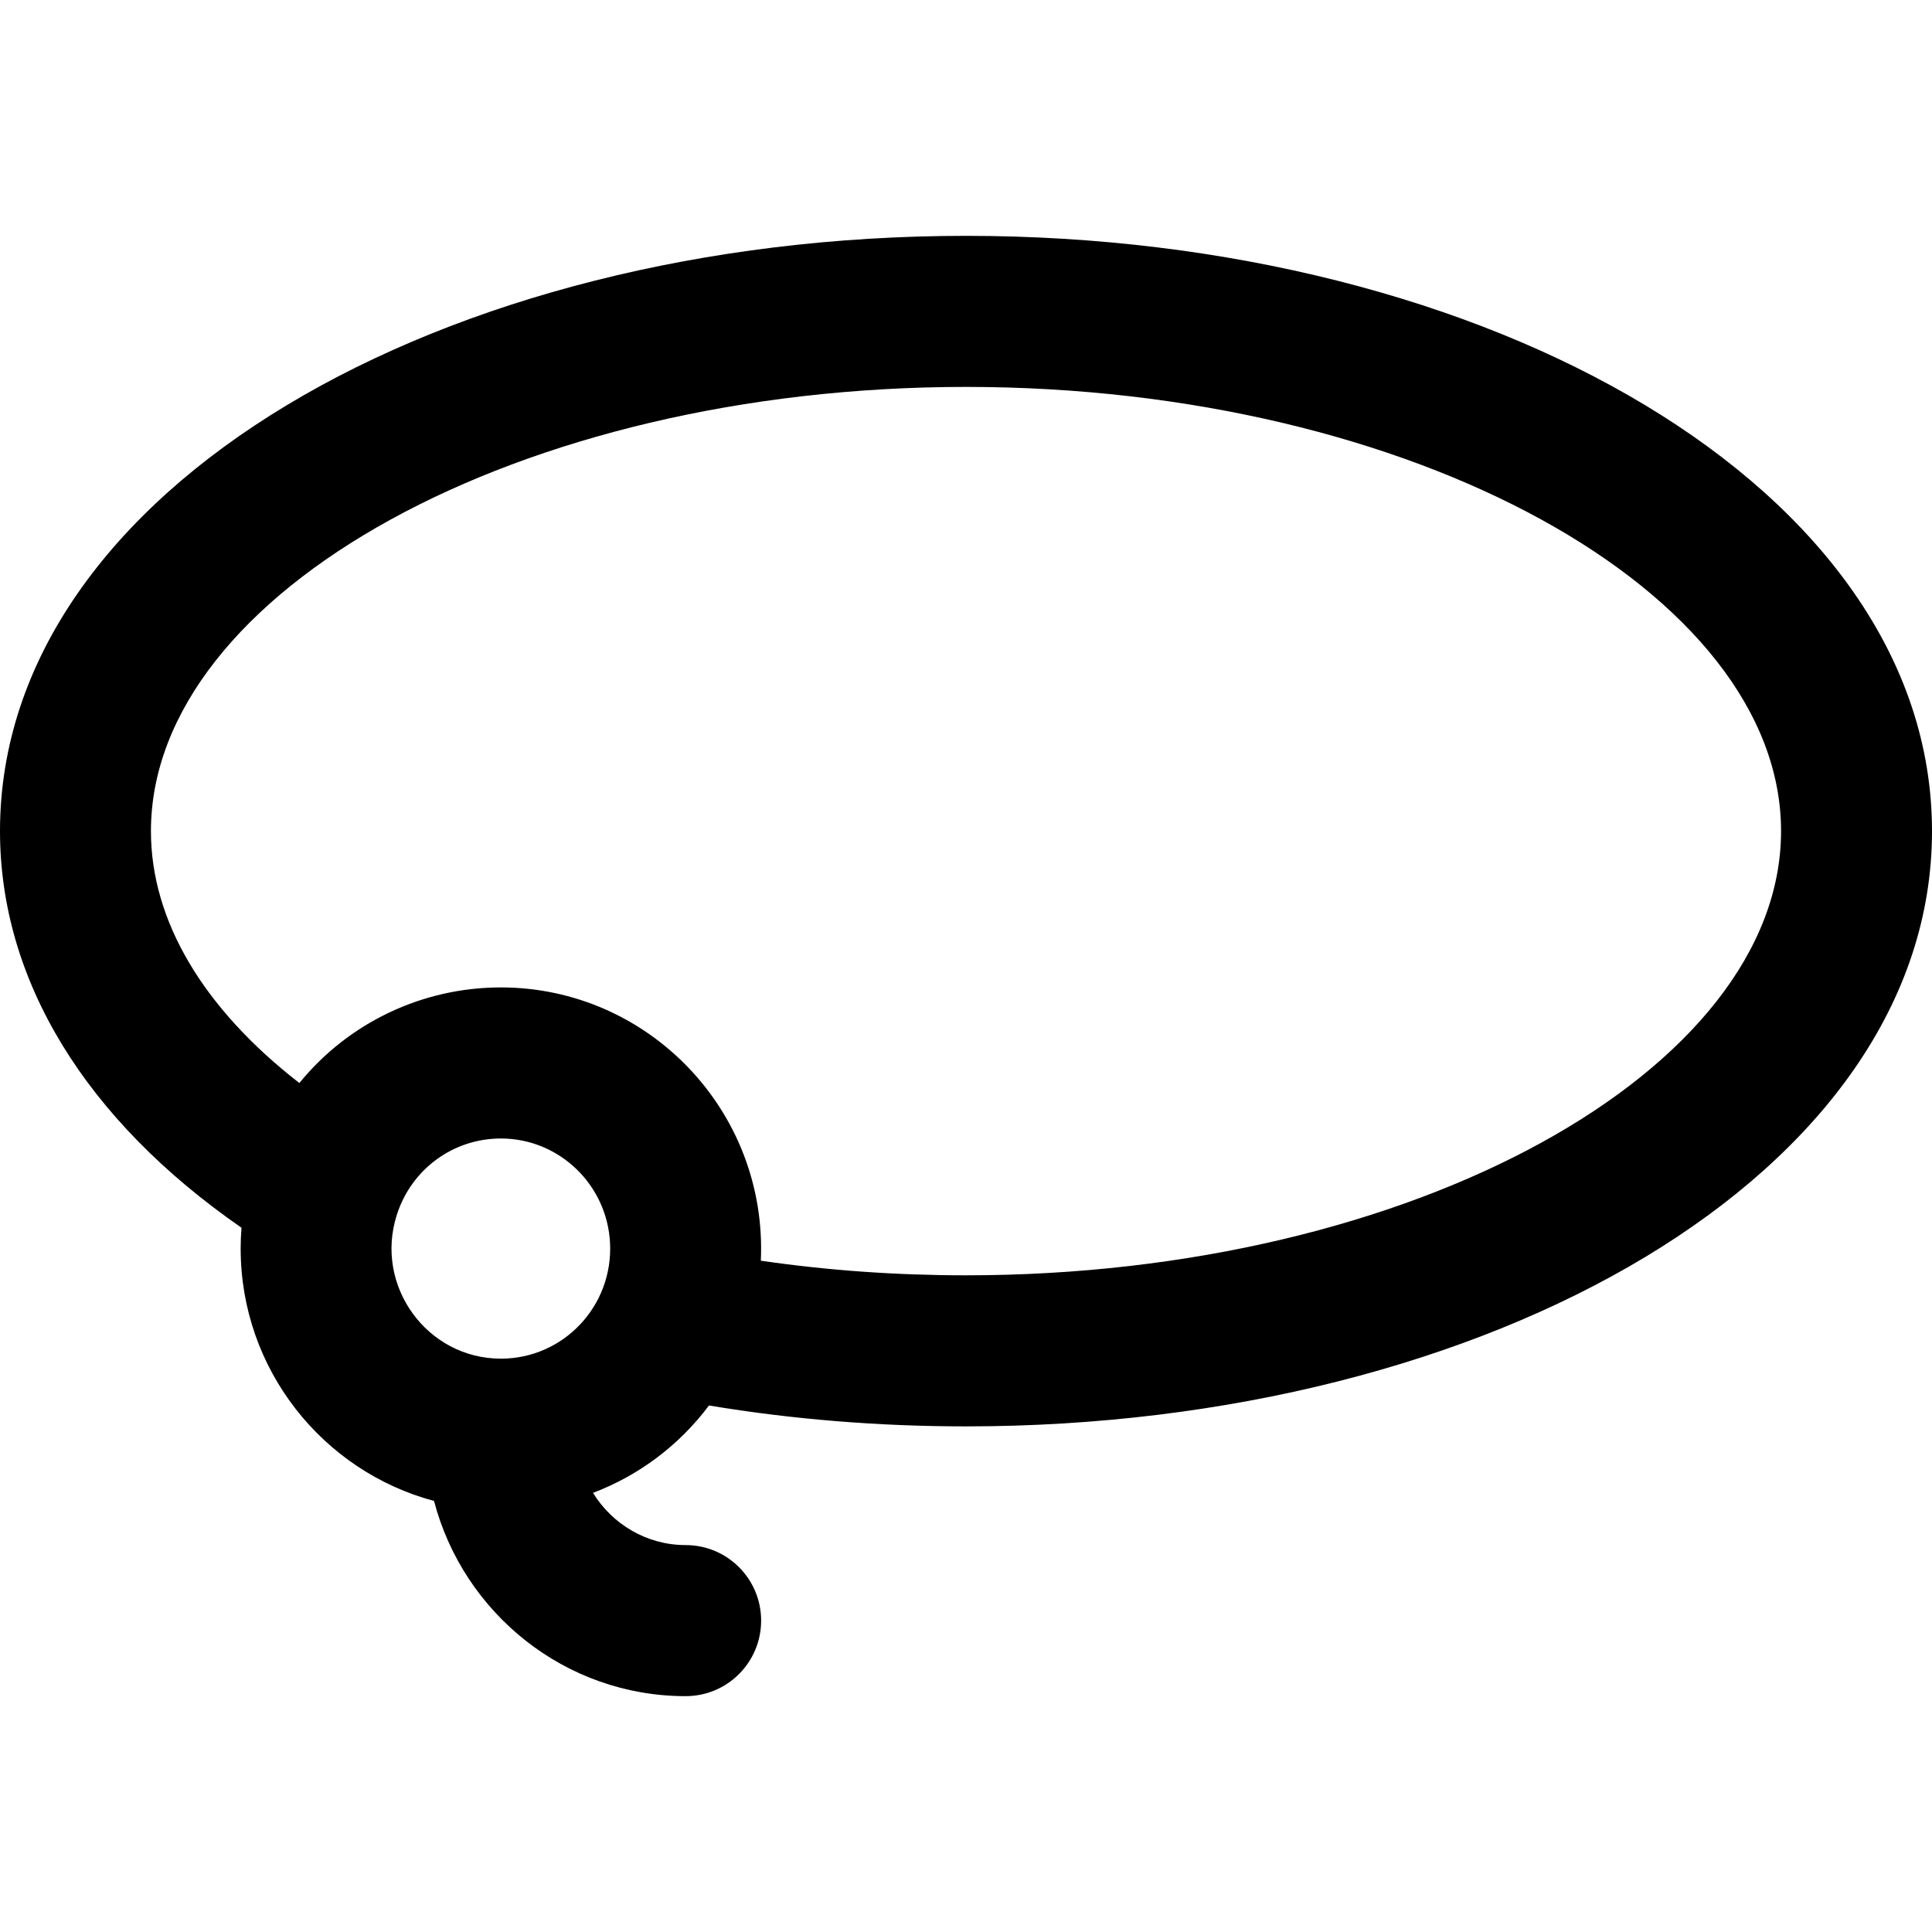 <?xml version="1.0" encoding="iso-8859-1"?>
<!-- Generator: Adobe Illustrator 19.0.0, SVG Export Plug-In . SVG Version: 6.00 Build 0)  -->
<svg version="1.1" id="Capa_1" xmlns="http://www.w3.org/2000/svg" xmlns:xlink="http://www.w3.org/1999/xlink" x="0px" y="0px"
	 viewBox="0 0 512.001 512.001" style="enable-background:new 0 0 512.001 512.001;" xml:space="preserve">
<g>
	<g>
		<path d="M256,62.501c-138.452,0-256,66.967-256,157.753c0,39.52,22.614,76.444,63.998,105.107
			c-0.145,1.832-0.219,3.674-0.219,5.524c0,32.015,21.777,59.012,51.243,66.882c7.79,29.738,34.731,51.733,66.687,51.733
			c11.046,0,20-8.962,20-20.018c0-11.056-8.954-20.018-20-20.018c-10.345,0-19.436-5.536-24.56-13.837
			c12.178-4.615,22.859-12.628,30.735-23.16c22.059,3.676,44.906,5.539,68.117,5.539c138.445,0,256-66.965,256-157.753
			C512,129.424,394.378,62.501,256,62.501z M132.741,360.059c-19.566,0-33.612-19.306-27.578-38.112
			c3.858-12.104,14.941-20.235,27.578-20.235c15.471,0,28.148,12.282,28.925,27.675
			C162.515,346.146,149.288,360.059,132.741,360.059z M256,337.972c-18.497,0-36.709-1.299-54.368-3.87
			c1.778-39.696-29.855-72.425-68.891-72.425c-20.748,0-40.339,9.29-53.405,25.341C53.816,267.198,40,243.965,40,220.254
			c0-63.294,97.546-117.718,216-117.718c118.496,0,216,54.457,216,117.718C472,283.559,374.43,337.972,256,337.972z"/>
	</g>
</g>
<g>
</g>
<g>
</g>
<g>
</g>
<g>
</g>
<g>
</g>
<g>
</g>
<g>
</g>
<g>
</g>
<g>
</g>
<g>
</g>
<g>
</g>
<g>
</g>
<g>
</g>
<g>
</g>
<g>
</g>
</svg>
